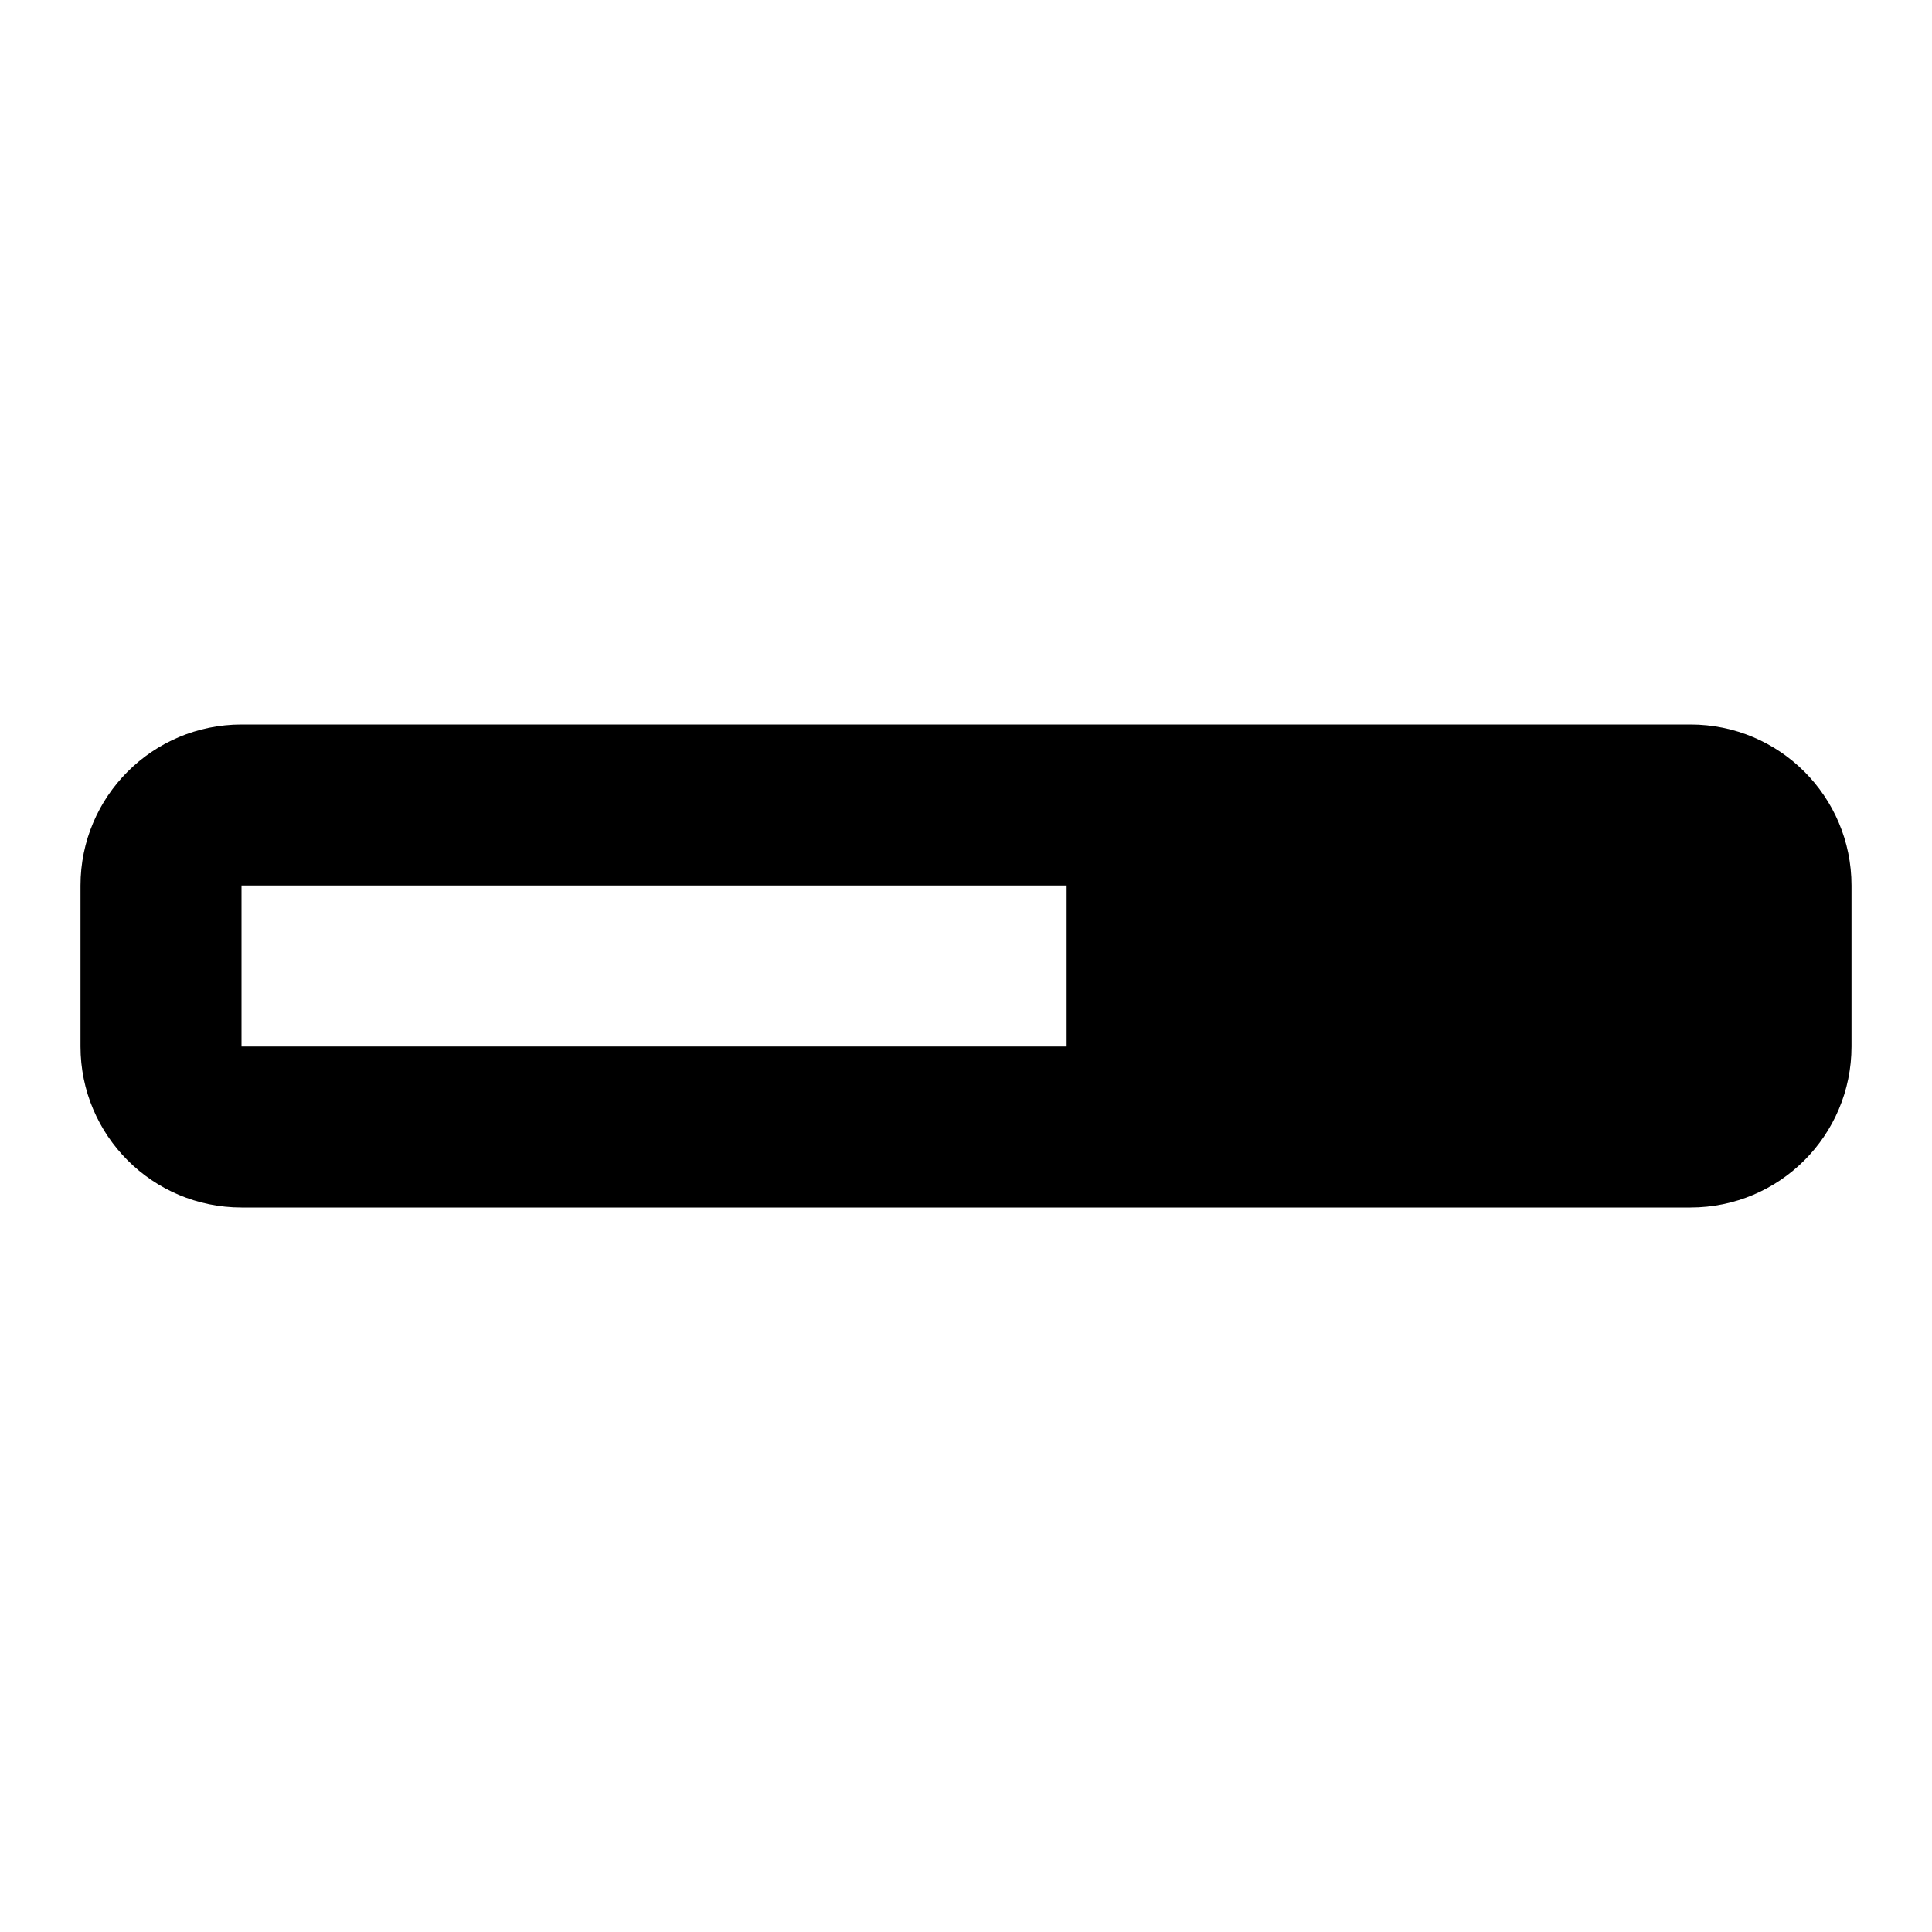 <svg width="24" height="24" viewBox="0 0 24 24" xmlns="http://www.w3.org/2000/svg">
    <path fill-rule="evenodd" clip-rule="evenodd" d="M3 9C1.895 9 1 9.895 1 11V13C1 14.105 1.895 15 3 15H21C22.105 15 23 14.105 23 13V11C23 9.895 22.105 9 21 9H3ZM13.25 11H3L3 13H13.25V11Z"/>
</svg>
